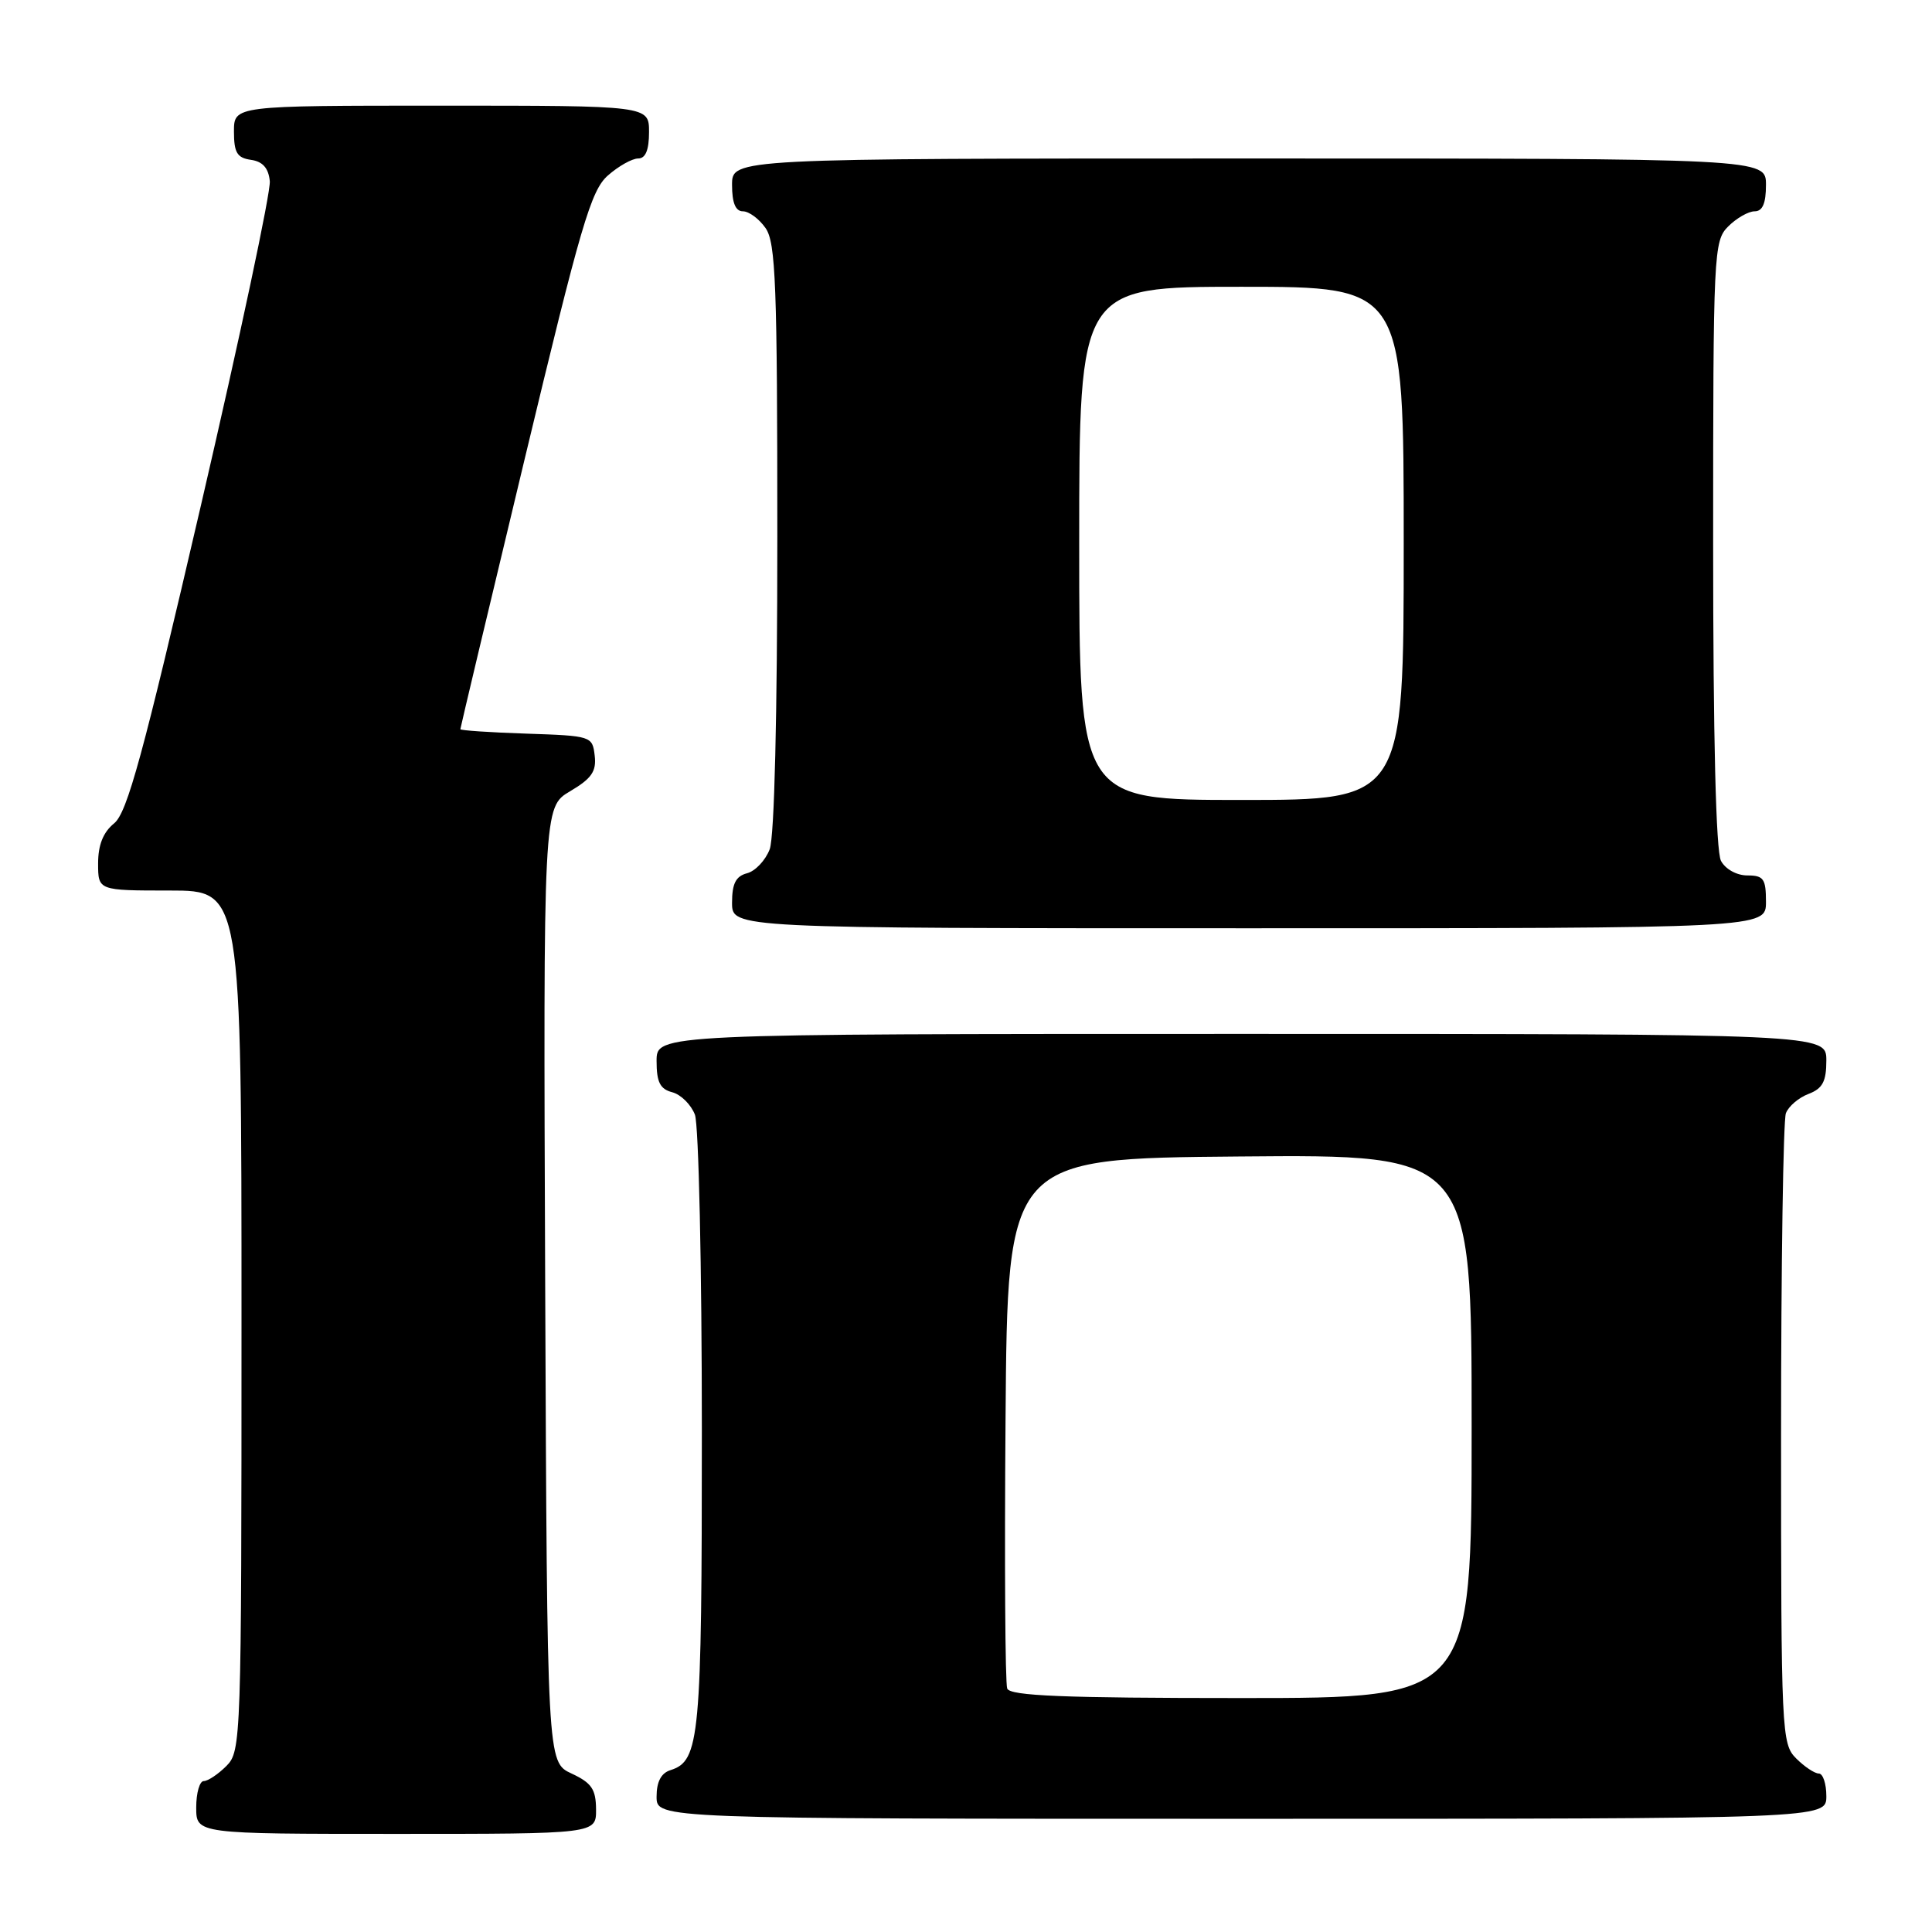 <?xml version="1.0" encoding="UTF-8" standalone="no"?>
<!DOCTYPE svg PUBLIC "-//W3C//DTD SVG 1.1//EN" "http://www.w3.org/Graphics/SVG/1.1/DTD/svg11.dtd" >
<svg xmlns="http://www.w3.org/2000/svg" xmlns:xlink="http://www.w3.org/1999/xlink" version="1.1" viewBox="0 0 256 256">
 <g >
 <path fill="currentColor"
d=" M 78.98 239.75 C 78.96 237.07 78.39 236.24 75.73 235.00 C 72.50 233.50 72.50 233.50 72.24 170.22 C 71.99 106.94 71.99 106.94 75.55 104.84 C 78.39 103.16 79.05 102.21 78.80 100.12 C 78.50 97.54 78.36 97.50 69.75 97.21 C 64.94 97.05 61.00 96.79 61.00 96.62 C 61.00 96.46 64.82 80.39 69.50 60.91 C 76.97 29.78 78.30 25.23 80.55 23.25 C 81.96 22.01 83.76 21.00 84.56 21.00 C 85.54 21.00 86.00 19.88 86.00 17.50 C 86.00 14.00 86.00 14.00 58.50 14.00 C 31.00 14.00 31.00 14.00 31.00 17.43 C 31.00 20.23 31.42 20.92 33.25 21.18 C 34.81 21.40 35.58 22.27 35.75 24.00 C 35.90 25.38 31.79 44.70 26.63 66.94 C 18.93 100.10 16.86 107.69 15.12 109.10 C 13.67 110.28 13.00 111.96 13.00 114.41 C 13.00 118.00 13.00 118.00 22.50 118.00 C 32.00 118.00 32.00 118.00 32.00 175.00 C 32.00 230.67 31.95 232.05 30.00 234.00 C 28.90 235.10 27.55 236.00 27.00 236.00 C 26.45 236.00 26.00 237.57 26.00 239.50 C 26.00 243.00 26.00 243.00 52.50 243.00 C 79.00 243.00 79.00 243.00 78.98 239.75 Z  M 242.00 238.00 C 242.00 236.35 241.55 235.00 241.00 235.00 C 240.45 235.00 239.10 234.10 238.00 233.00 C 236.07 231.07 236.00 229.67 236.00 190.08 C 236.00 167.58 236.29 148.42 236.64 147.51 C 236.99 146.59 238.34 145.44 239.64 144.95 C 241.50 144.24 242.00 143.31 242.00 140.52 C 242.00 137.00 242.00 137.00 164.50 137.00 C 87.00 137.00 87.00 137.00 87.00 140.59 C 87.00 143.39 87.46 144.31 89.08 144.73 C 90.22 145.03 91.57 146.37 92.08 147.70 C 92.58 149.04 93.00 167.85 93.00 189.52 C 93.00 230.34 92.73 233.32 88.85 234.55 C 87.60 234.94 87.00 236.09 87.00 238.07 C 87.00 241.00 87.00 241.00 164.50 241.00 C 242.00 241.00 242.00 241.00 242.00 238.00 Z  M 234.00 119.50 C 234.00 116.45 233.69 116.00 231.54 116.00 C 230.12 116.00 228.63 115.17 228.04 114.07 C 227.37 112.82 227.00 97.77 227.00 72.07 C 227.00 33.33 227.07 31.93 229.00 30.00 C 230.10 28.90 231.68 28.00 232.50 28.00 C 233.55 28.00 234.00 26.94 234.00 24.50 C 234.00 21.00 234.00 21.00 165.50 21.00 C 97.00 21.00 97.00 21.00 97.00 24.50 C 97.00 26.88 97.46 28.00 98.44 28.00 C 99.24 28.00 100.59 29.00 101.44 30.22 C 102.79 32.14 103.00 37.74 103.00 71.16 C 103.00 94.85 102.61 110.90 101.99 112.53 C 101.43 114.00 100.08 115.43 98.99 115.71 C 97.50 116.10 97.00 117.08 97.00 119.62 C 97.00 123.00 97.00 123.00 165.50 123.00 C 234.00 123.00 234.00 123.00 234.00 119.50 Z  M 133.46 223.74 C 133.19 223.05 133.09 206.97 133.24 187.99 C 133.50 153.50 133.50 153.50 164.25 153.24 C 195.00 152.97 195.00 152.97 195.00 188.99 C 195.00 225.00 195.00 225.00 164.47 225.00 C 140.89 225.00 133.83 224.71 133.46 223.74 Z  M 143.00 72.00 C 143.00 38.00 143.00 38.00 164.50 38.00 C 186.00 38.00 186.00 38.00 186.00 72.00 C 186.00 106.00 186.00 106.00 164.50 106.00 C 143.00 106.00 143.00 106.00 143.00 72.00 Z "/>
</g>
</svg>